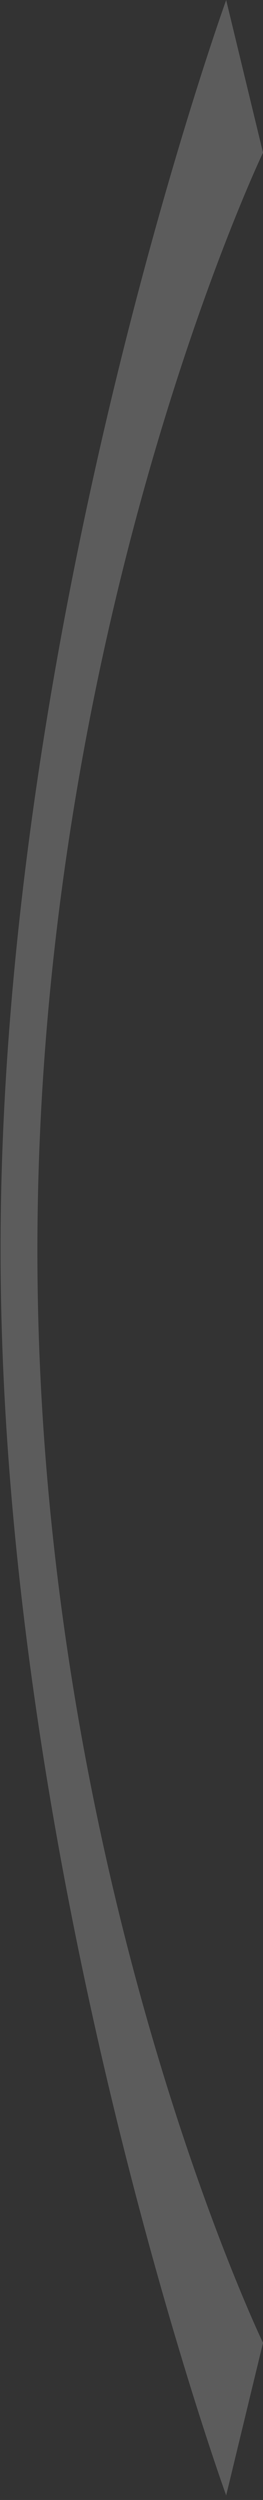 <svg width="29" height="275" viewBox="0 0 29 275" fill="none" xmlns="http://www.w3.org/2000/svg">
<rect x="0" y="0" width="29" height="275" fill="#333333" stroke="none"/>
<path opacity="0.2" fill-rule="evenodd" clip-rule="evenodd" d="M29 16.791L24.939 0.005C24.939 0.005 0.062 68.746 0.062 137.426C0.062 205.99 24.939 274.496 24.939 274.496L29 257.711C29 257.711 4.123 206.087 4.123 137.572C4.123 68.842 29 16.791 29 16.791Z" fill="white"/>
</svg>

